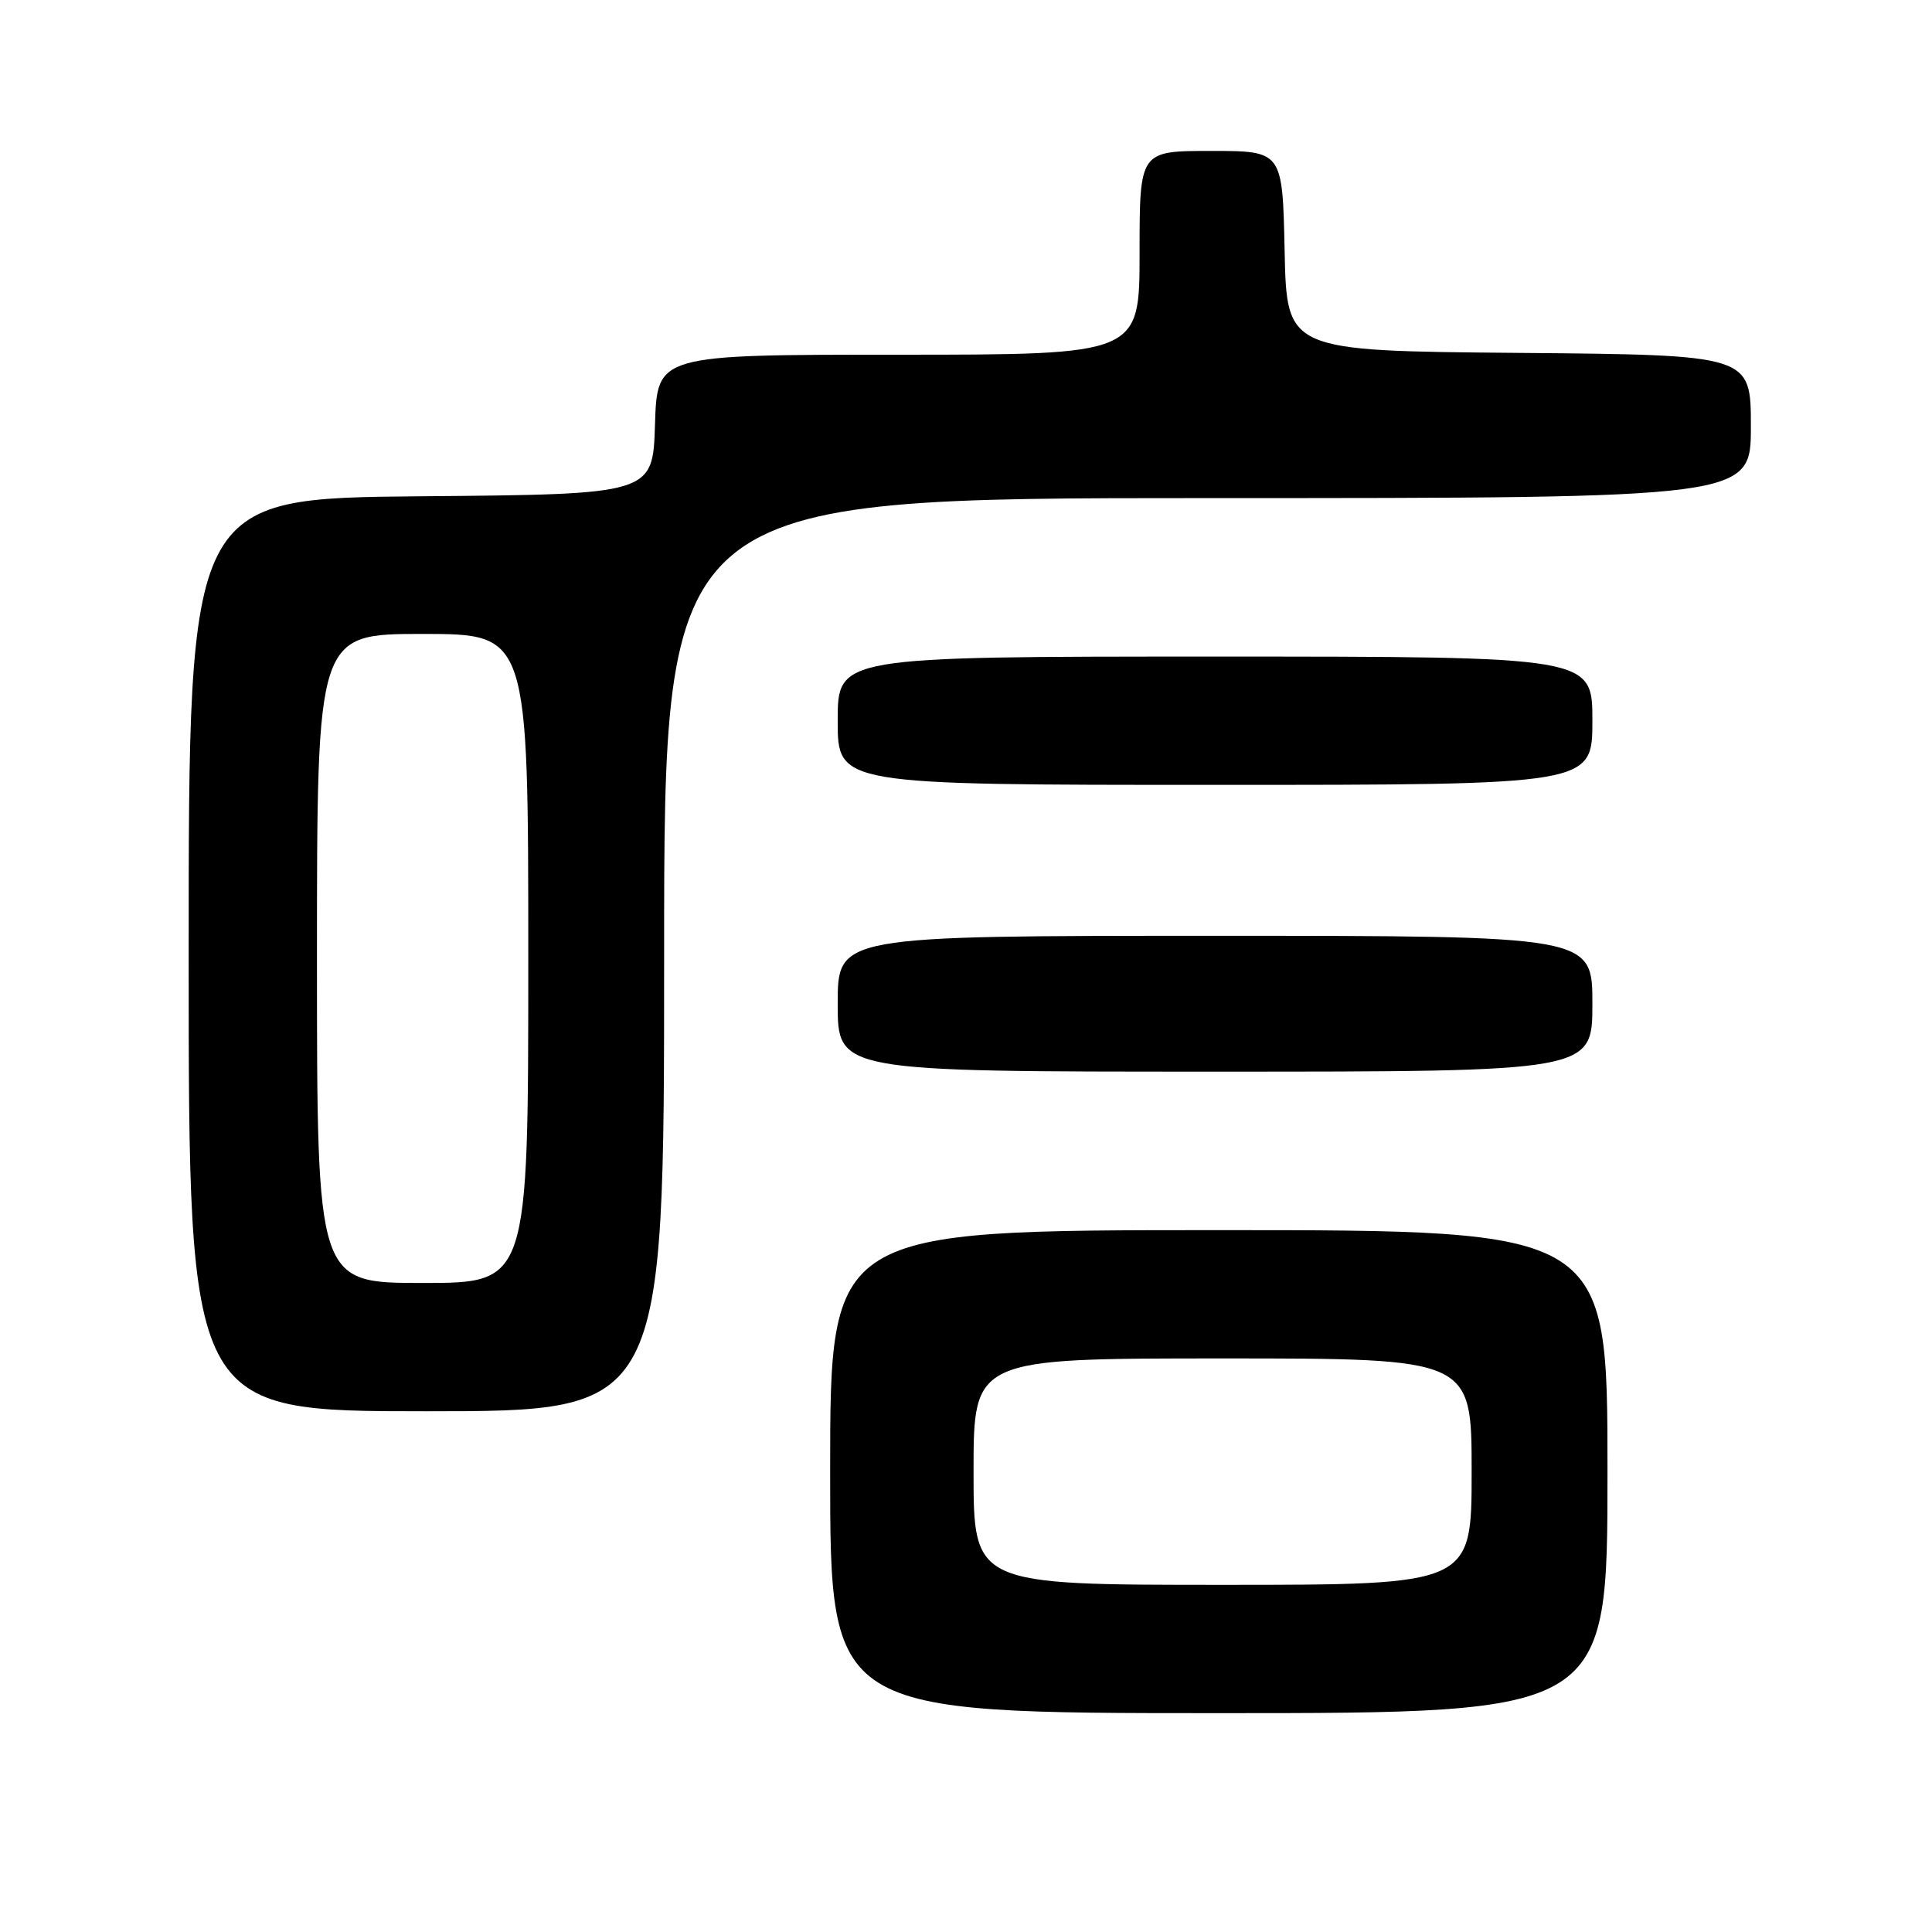<?xml version="1.0" encoding="UTF-8" standalone="no"?>
<!DOCTYPE svg PUBLIC "-//W3C//DTD SVG 1.1//EN" "http://www.w3.org/Graphics/SVG/1.1/DTD/svg11.dtd" >
<svg xmlns="http://www.w3.org/2000/svg" xmlns:xlink="http://www.w3.org/1999/xlink" version="1.1" viewBox="0 0 256 256">
 <g >
 <path fill="currentColor"
d=" M 213.00 195.00 C 213.00 163.00 213.00 163.00 161.50 163.00 C 110.00 163.00 110.00 163.00 110.00 195.00 C 110.00 227.00 110.00 227.00 161.50 227.00 C 213.00 227.00 213.00 227.00 213.00 195.00 Z  M 88.00 126.50 C 88.00 66.00 88.00 66.00 160.00 66.00 C 232.00 66.00 232.00 66.00 232.00 56.51 C 232.00 47.03 232.00 47.03 201.25 46.76 C 170.50 46.50 170.50 46.50 170.22 33.25 C 169.94 20.00 169.94 20.00 160.47 20.00 C 151.00 20.00 151.00 20.00 151.00 33.50 C 151.00 47.00 151.00 47.00 119.04 47.00 C 87.08 47.00 87.08 47.00 86.79 56.25 C 86.50 65.50 86.50 65.50 55.75 65.76 C 25.00 66.03 25.00 66.03 25.00 126.51 C 25.00 187.00 25.00 187.00 56.50 187.00 C 88.00 187.00 88.00 187.00 88.00 126.50 Z  M 211.00 133.00 C 211.00 124.00 211.00 124.00 161.00 124.00 C 111.00 124.00 111.00 124.00 111.00 133.00 C 111.00 142.00 111.00 142.00 161.00 142.00 C 211.00 142.00 211.00 142.00 211.00 133.00 Z  M 211.00 95.50 C 211.00 87.00 211.00 87.00 161.00 87.00 C 111.00 87.00 111.00 87.00 111.00 95.50 C 111.00 104.00 111.00 104.00 161.00 104.00 C 211.00 104.00 211.00 104.00 211.00 95.50 Z  M 129.00 195.00 C 129.00 180.00 129.00 180.00 162.00 180.00 C 195.00 180.00 195.00 180.00 195.00 195.00 C 195.00 210.00 195.00 210.00 162.00 210.00 C 129.00 210.00 129.00 210.00 129.00 195.00 Z  M 42.00 127.00 C 42.00 84.00 42.00 84.00 56.00 84.00 C 70.00 84.00 70.00 84.00 70.00 127.00 C 70.00 170.00 70.00 170.00 56.00 170.00 C 42.00 170.00 42.00 170.00 42.00 127.00 Z "/>
</g>
</svg>